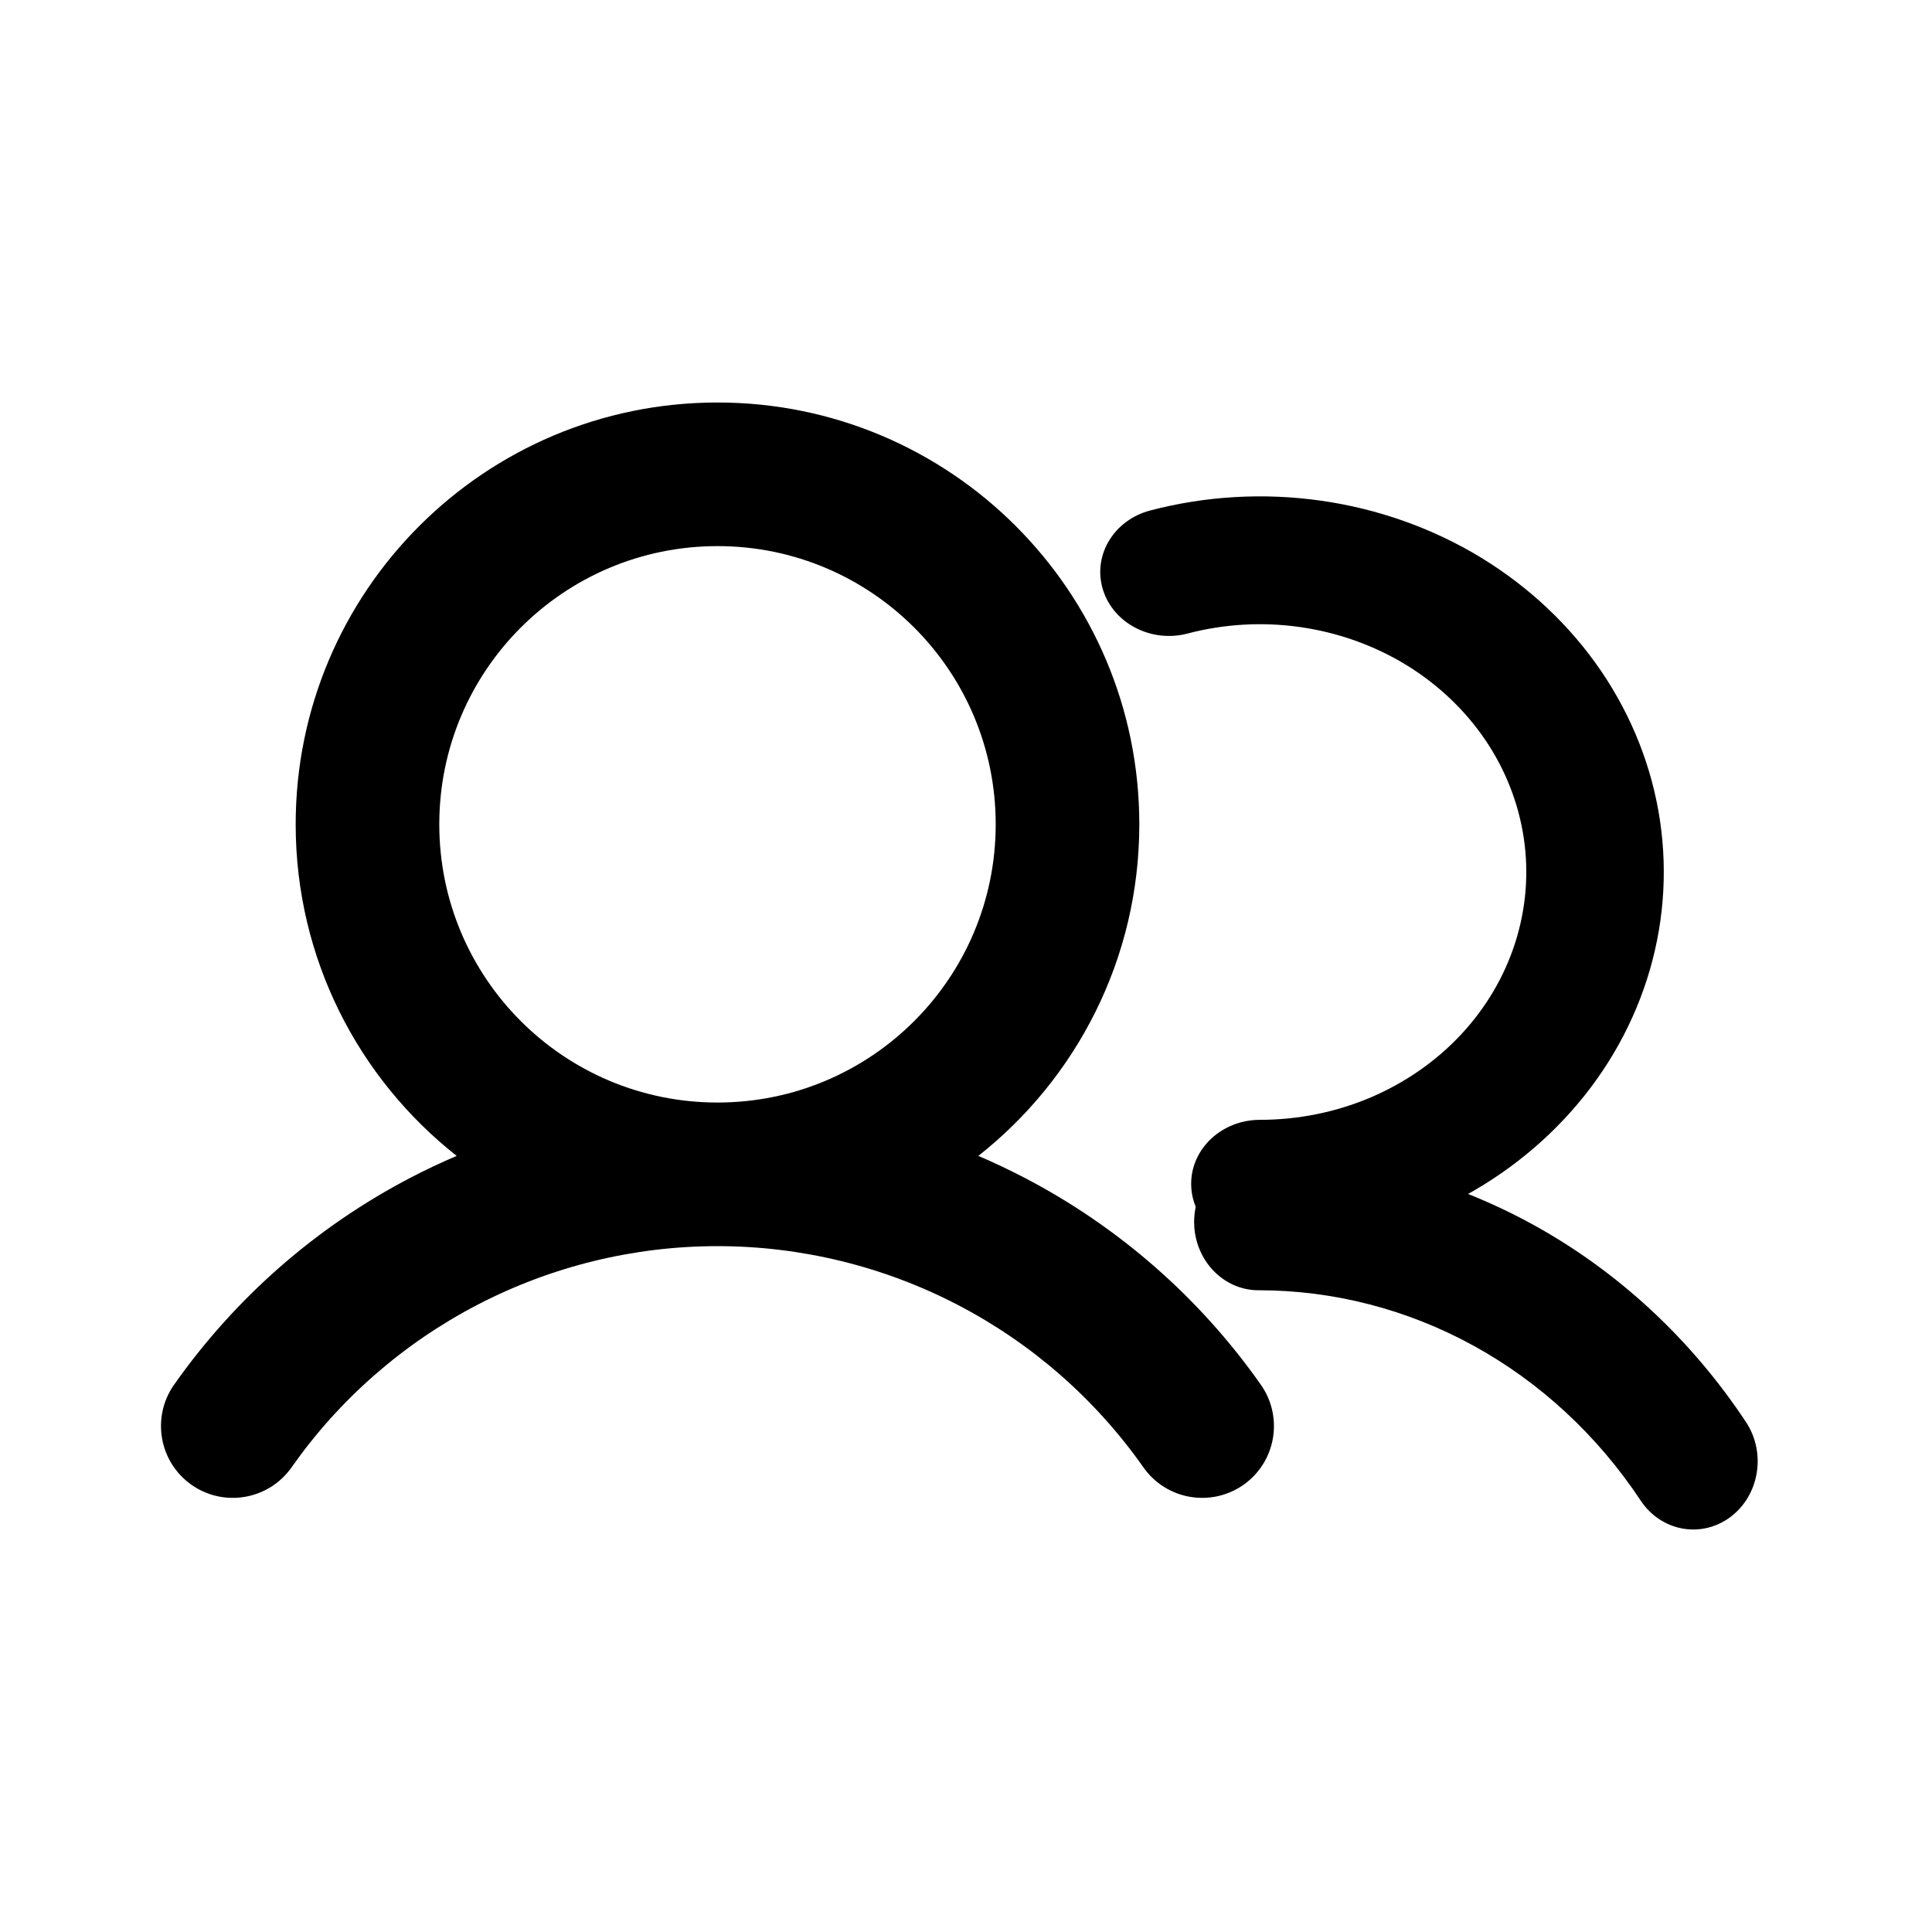 <svg width="24" height="24" viewBox="0 0 24 24" fill="currentColor" xmlns="http://www.w3.org/2000/svg">
  <g id="Users">
    <g id="Group 4">
      <path id="Vector (Stroke)" fill-rule="evenodd" clip-rule="evenodd"
        d="M16.153 7.79C15.686 7.723 15.208 7.75 14.753 7.87C14.299 7.989 13.828 7.743 13.7 7.321C13.572 6.898 13.836 6.46 14.29 6.341C14.98 6.16 15.704 6.119 16.412 6.22C17.121 6.321 17.798 6.562 18.398 6.927C18.998 7.293 19.506 7.773 19.89 8.336C20.273 8.9 20.523 9.533 20.621 10.194C20.719 10.854 20.664 11.527 20.459 12.166C20.254 12.805 19.905 13.396 19.434 13.898C18.963 14.401 18.382 14.804 17.729 15.081C17.077 15.357 16.368 15.5 15.651 15.5C15.18 15.5 14.797 15.144 14.797 14.706C14.797 14.267 15.18 13.911 15.651 13.911C16.124 13.911 16.591 13.817 17.022 13.635C17.452 13.452 17.835 13.187 18.146 12.855C18.457 12.523 18.687 12.133 18.822 11.712C18.957 11.29 18.994 10.847 18.929 10.411C18.864 9.976 18.7 9.558 18.447 9.186C18.194 8.815 17.858 8.498 17.463 8.257C17.067 8.016 16.62 7.857 16.153 7.79Z" />
      <path id="Union" fill-rule="evenodd" clip-rule="evenodd"
        d="M5.457 10.24C5.457 8.331 7.004 6.784 8.913 6.784C10.822 6.784 12.369 8.331 12.369 10.24C12.369 12.149 10.822 13.696 8.913 13.696C7.004 13.696 5.457 12.149 5.457 10.24ZM8.913 5C6.019 5 3.673 7.346 3.673 10.24C3.673 11.911 4.455 13.399 5.673 14.359C5.482 14.44 5.294 14.529 5.109 14.625C3.935 15.235 2.924 16.119 2.162 17.202C1.879 17.605 1.976 18.162 2.379 18.445C2.782 18.728 3.338 18.631 3.622 18.228C4.218 17.379 5.011 16.687 5.932 16.208C6.853 15.73 7.875 15.48 8.913 15.48C9.95 15.48 10.973 15.73 11.894 16.208C12.815 16.686 13.607 17.379 14.204 18.228C14.487 18.631 15.043 18.728 15.447 18.445C15.85 18.161 15.946 17.605 15.663 17.202C14.902 16.119 13.891 15.235 12.716 14.625C12.531 14.529 12.343 14.44 12.153 14.359C13.371 13.399 14.153 11.911 14.153 10.24C14.153 7.346 11.807 5 8.913 5Z" />
      <path id="Vector (Stroke)_2" fill-rule="evenodd" clip-rule="evenodd"
        d="M18.309 16.719C17.483 16.265 16.566 16.028 15.635 16.028C15.193 16.029 14.835 15.649 14.834 15.181C14.834 14.713 15.192 14.333 15.634 14.333C16.822 14.332 17.992 14.634 19.046 15.214C20.1 15.794 21.007 16.635 21.689 17.665C21.943 18.048 21.856 18.577 21.494 18.846C21.133 19.115 20.634 19.023 20.38 18.639C19.845 17.832 19.135 17.174 18.309 16.719Z" />
    </g>
  </g>
</svg>